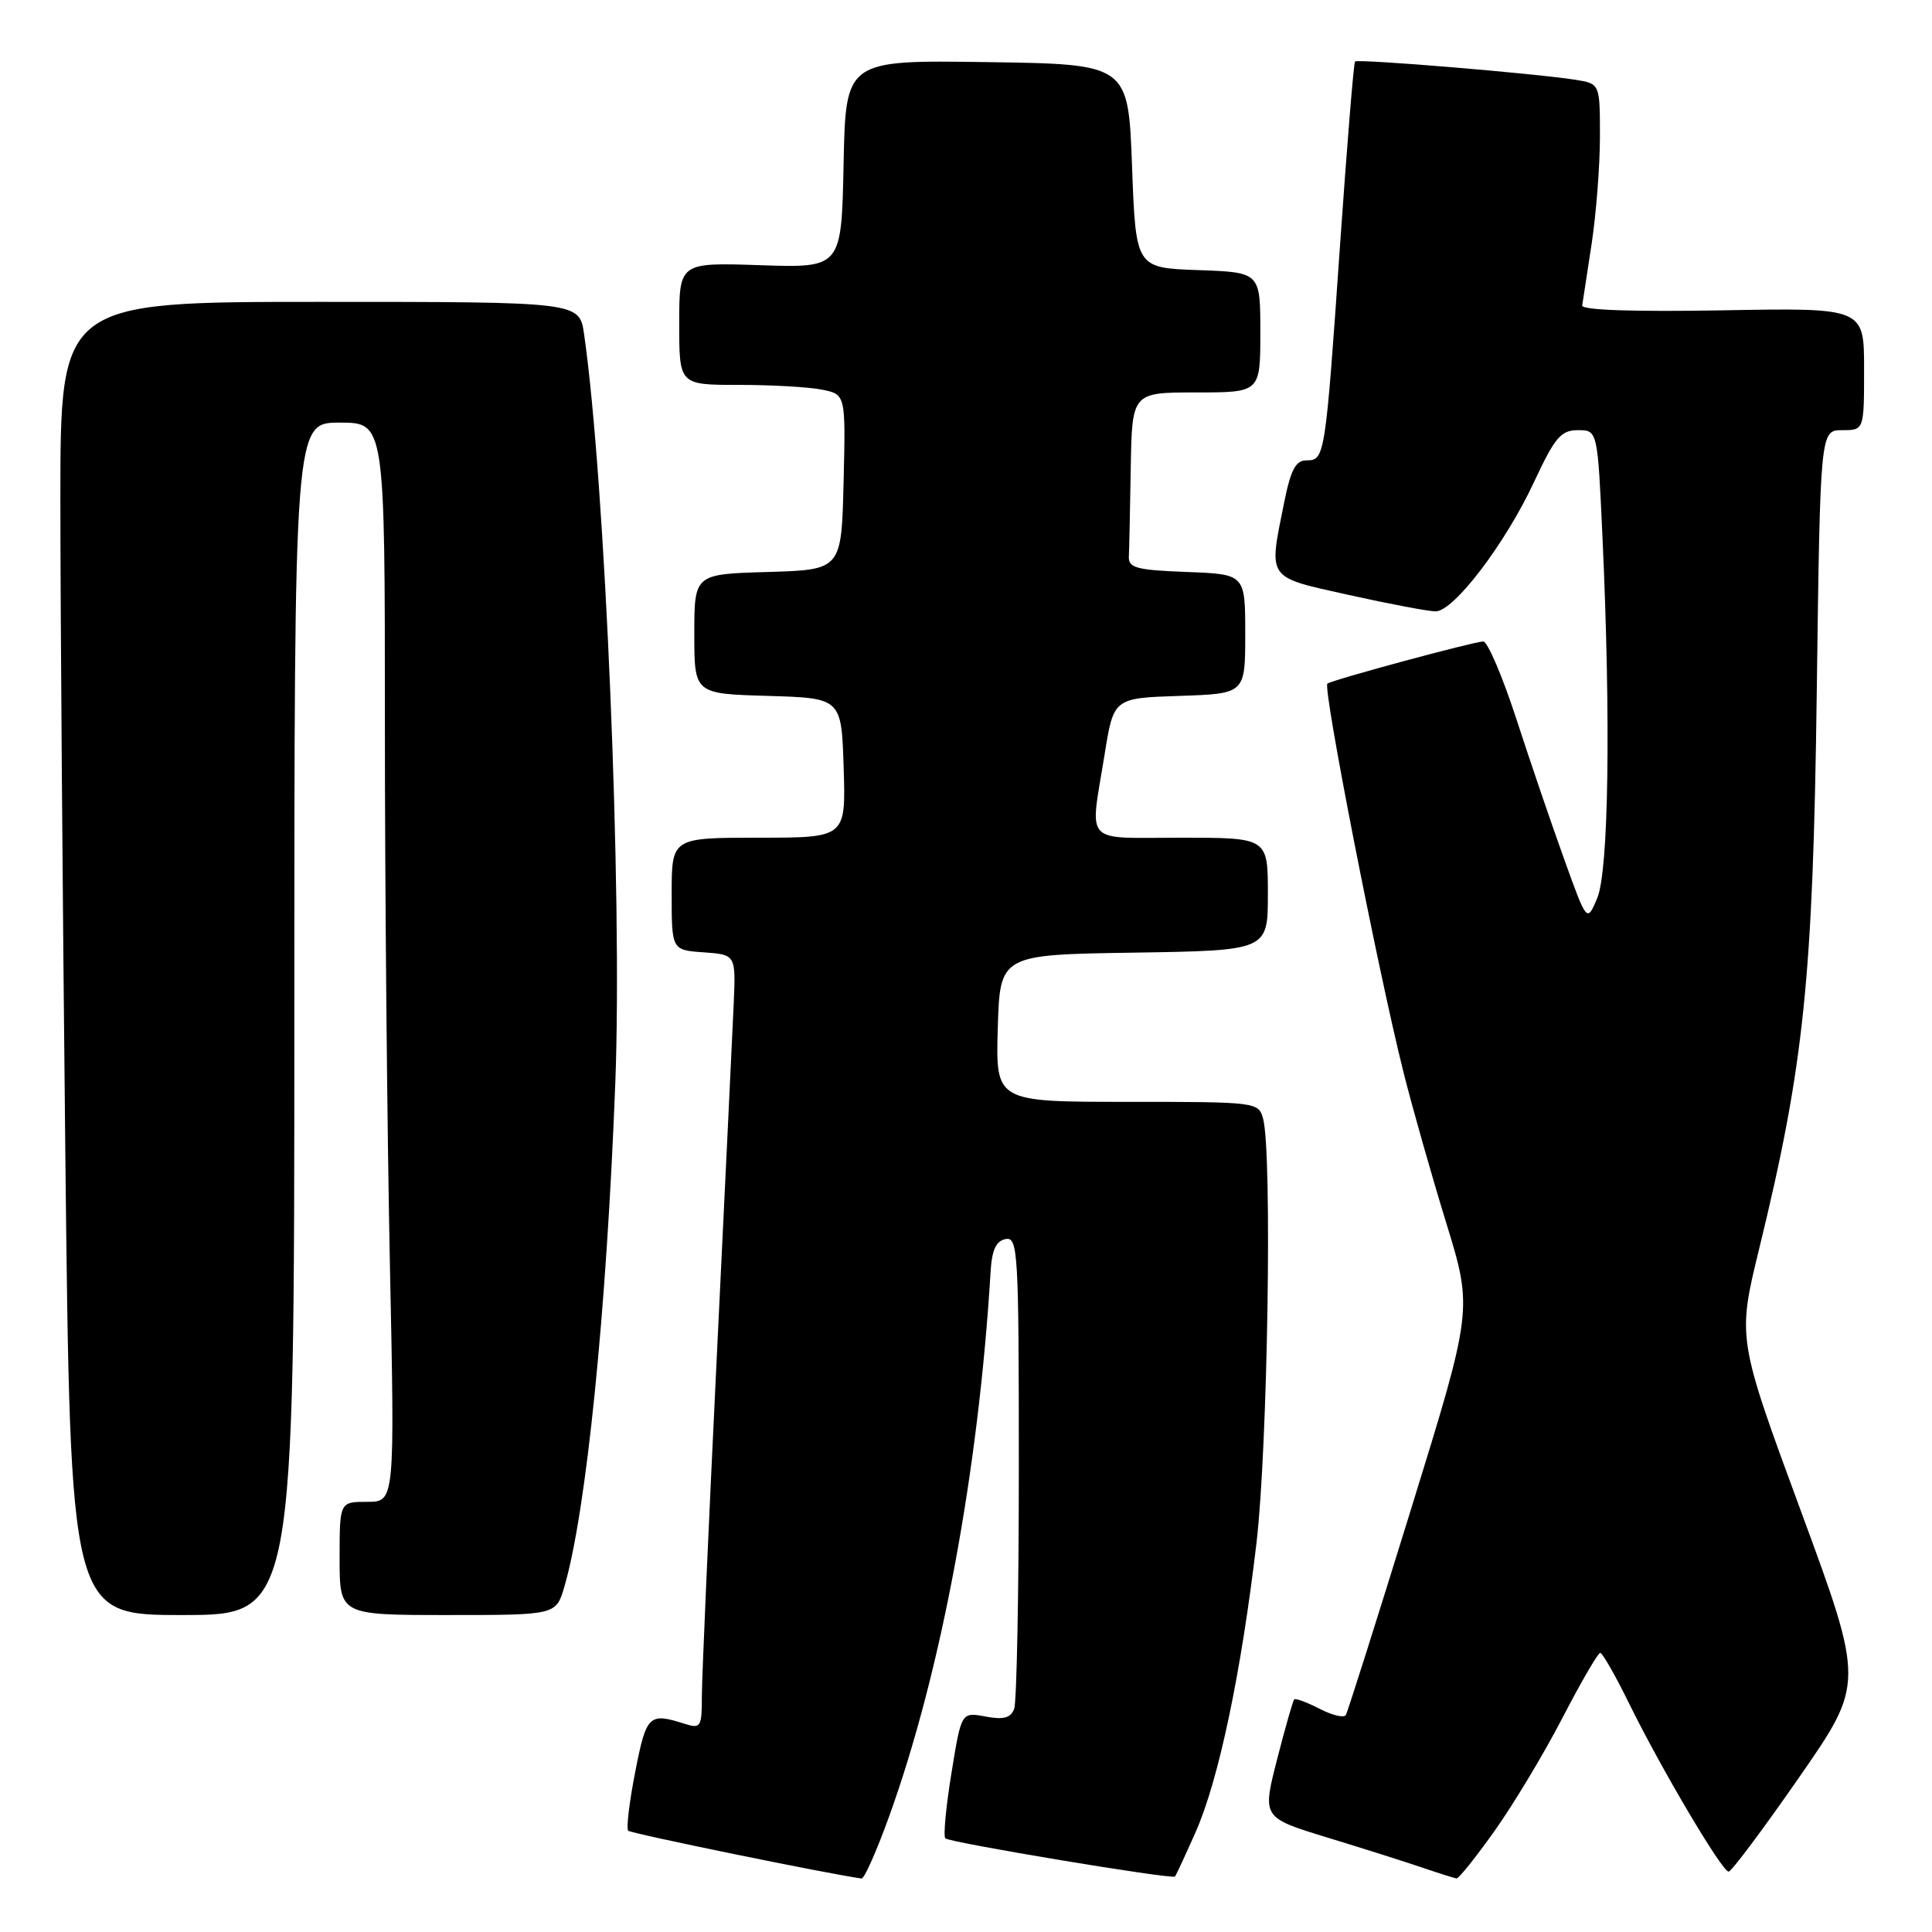 <?xml version="1.0" encoding="UTF-8" standalone="no"?>
<!DOCTYPE svg PUBLIC "-//W3C//DTD SVG 1.1//EN" "http://www.w3.org/Graphics/SVG/1.1/DTD/svg11.dtd" >
<svg xmlns="http://www.w3.org/2000/svg" xmlns:xlink="http://www.w3.org/1999/xlink" version="1.1" viewBox="0 0 256 256">
 <g >
 <path fill="currentColor"
d=" M 117.79 240.75 C 124.69 221.68 129.66 195.00 131.26 168.51 C 131.43 165.62 131.98 164.43 133.25 164.18 C 134.89 163.88 135.00 165.85 135.00 194.34 C 135.00 211.12 134.72 225.56 134.38 226.44 C 133.92 227.64 132.97 227.90 130.58 227.45 C 127.38 226.85 127.38 226.85 126.07 234.97 C 125.34 239.43 124.98 243.31 125.26 243.59 C 125.82 244.15 155.28 249.05 155.69 248.65 C 155.82 248.51 157.06 245.85 158.44 242.73 C 161.49 235.83 164.48 221.59 166.50 204.37 C 167.98 191.67 168.59 152.79 167.37 148.25 C 166.77 146.03 166.57 146.00 149.35 146.00 C 131.93 146.00 131.93 146.00 132.21 136.25 C 132.50 126.50 132.50 126.50 150.25 126.23 C 168.00 125.95 168.00 125.95 168.00 118.48 C 168.00 111.00 168.00 111.00 156.50 111.00 C 143.36 111.00 144.41 112.13 146.36 100.00 C 147.56 92.50 147.56 92.50 156.28 92.21 C 165.00 91.92 165.00 91.92 165.00 84.00 C 165.00 76.08 165.00 76.08 157.25 75.79 C 150.61 75.54 149.51 75.25 149.58 73.75 C 149.63 72.79 149.74 67.50 149.83 62.00 C 150.00 52.00 150.00 52.00 158.50 52.00 C 167.00 52.00 167.00 52.00 167.00 44.04 C 167.00 36.08 167.00 36.08 158.75 35.79 C 150.50 35.50 150.50 35.50 150.00 22.00 C 149.50 8.50 149.50 8.50 130.78 8.23 C 112.06 7.96 112.06 7.96 111.78 21.73 C 111.50 35.50 111.50 35.50 100.75 35.14 C 90.00 34.78 90.00 34.78 90.00 42.89 C 90.00 51.00 90.00 51.00 97.87 51.00 C 102.21 51.00 107.17 51.28 108.91 51.63 C 112.06 52.26 112.06 52.26 111.78 63.88 C 111.50 75.50 111.50 75.50 101.75 75.79 C 92.00 76.07 92.00 76.07 92.00 84.00 C 92.00 91.93 92.00 91.93 101.75 92.21 C 111.50 92.50 111.50 92.50 111.79 101.75 C 112.08 111.00 112.08 111.00 100.54 111.00 C 89.00 111.00 89.00 111.00 89.00 118.44 C 89.00 125.89 89.00 125.89 93.25 126.19 C 97.50 126.50 97.50 126.50 97.22 133.00 C 97.06 136.57 96.05 157.70 94.97 179.95 C 93.89 202.20 93.00 222.36 93.00 224.77 C 93.00 228.84 92.85 229.09 90.75 228.42 C 85.98 226.90 85.65 227.22 84.17 234.79 C 83.38 238.80 82.97 242.30 83.24 242.58 C 83.62 242.95 109.85 248.33 114.16 248.91 C 114.52 248.96 116.15 245.29 117.79 240.75 Z  M 198.00 242.66 C 200.47 239.20 204.53 232.46 207.00 227.69 C 209.47 222.92 211.74 219.02 212.04 219.01 C 212.33 219.01 214.06 222.04 215.88 225.75 C 220.12 234.38 228.18 248.00 229.05 248.00 C 229.42 248.00 233.62 242.39 238.38 235.53 C 247.04 223.06 247.04 223.06 238.62 200.20 C 230.20 177.34 230.20 177.34 233.11 165.42 C 239.06 141.05 240.23 129.70 240.73 91.75 C 241.19 57.00 241.19 57.00 244.10 57.00 C 247.00 57.00 247.00 57.00 247.00 48.89 C 247.00 40.78 247.00 40.78 228.25 41.12 C 216.43 41.33 209.56 41.09 209.65 40.48 C 209.73 39.94 210.29 36.26 210.90 32.31 C 211.50 28.35 212.00 21.96 212.00 18.10 C 212.00 11.09 212.00 11.09 208.75 10.57 C 203.45 9.73 179.89 7.77 179.55 8.15 C 179.37 8.34 178.48 19.30 177.56 32.50 C 175.61 60.60 175.55 61.00 173.12 61.00 C 171.68 61.00 171.03 62.24 170.14 66.67 C 168.09 76.88 167.74 76.39 178.75 78.84 C 184.11 80.03 189.28 81.01 190.23 81.01 C 192.64 81.00 199.47 72.03 203.27 63.86 C 206.03 57.95 206.83 57.00 209.08 57.00 C 211.69 57.00 211.69 57.00 212.34 71.25 C 213.45 95.49 213.16 115.40 211.64 119.01 C 210.28 122.24 210.28 122.24 207.27 113.87 C 205.61 109.27 202.75 100.89 200.92 95.25 C 199.08 89.61 197.11 85.00 196.54 85.00 C 195.36 85.00 176.82 90.00 175.89 90.58 C 175.22 90.98 182.52 128.29 185.95 142.00 C 187.12 146.68 189.68 155.68 191.62 162.00 C 195.16 173.50 195.16 173.50 186.96 200.00 C 182.46 214.57 178.57 226.84 178.33 227.25 C 178.08 227.66 176.52 227.29 174.85 226.42 C 173.18 225.56 171.67 225.00 171.49 225.18 C 171.32 225.35 170.29 228.95 169.21 233.17 C 167.25 240.84 167.25 240.84 175.87 243.48 C 180.62 244.93 186.30 246.73 188.50 247.48 C 190.70 248.23 192.72 248.87 193.00 248.90 C 193.28 248.94 195.53 246.13 198.00 242.66 Z  M 39.00 135.00 C 39.00 56.00 39.00 56.00 45.00 56.00 C 51.00 56.00 51.00 56.00 51.00 95.84 C 51.00 117.75 51.30 149.92 51.66 167.34 C 52.32 199.00 52.32 199.00 48.66 199.00 C 45.00 199.00 45.00 199.00 45.00 206.50 C 45.00 214.00 45.00 214.00 59.34 214.00 C 73.68 214.00 73.68 214.00 74.78 210.25 C 77.69 200.29 80.37 173.83 81.53 143.50 C 82.49 118.61 80.19 63.61 77.39 44.25 C 76.77 40.00 76.77 40.00 42.39 40.00 C 8.00 40.00 8.00 40.00 8.00 66.25 C 8.00 80.69 8.30 119.84 8.66 153.25 C 9.33 214.00 9.33 214.00 24.16 214.00 C 39.00 214.00 39.00 214.00 39.00 135.00 Z "/>
</g>
</svg>